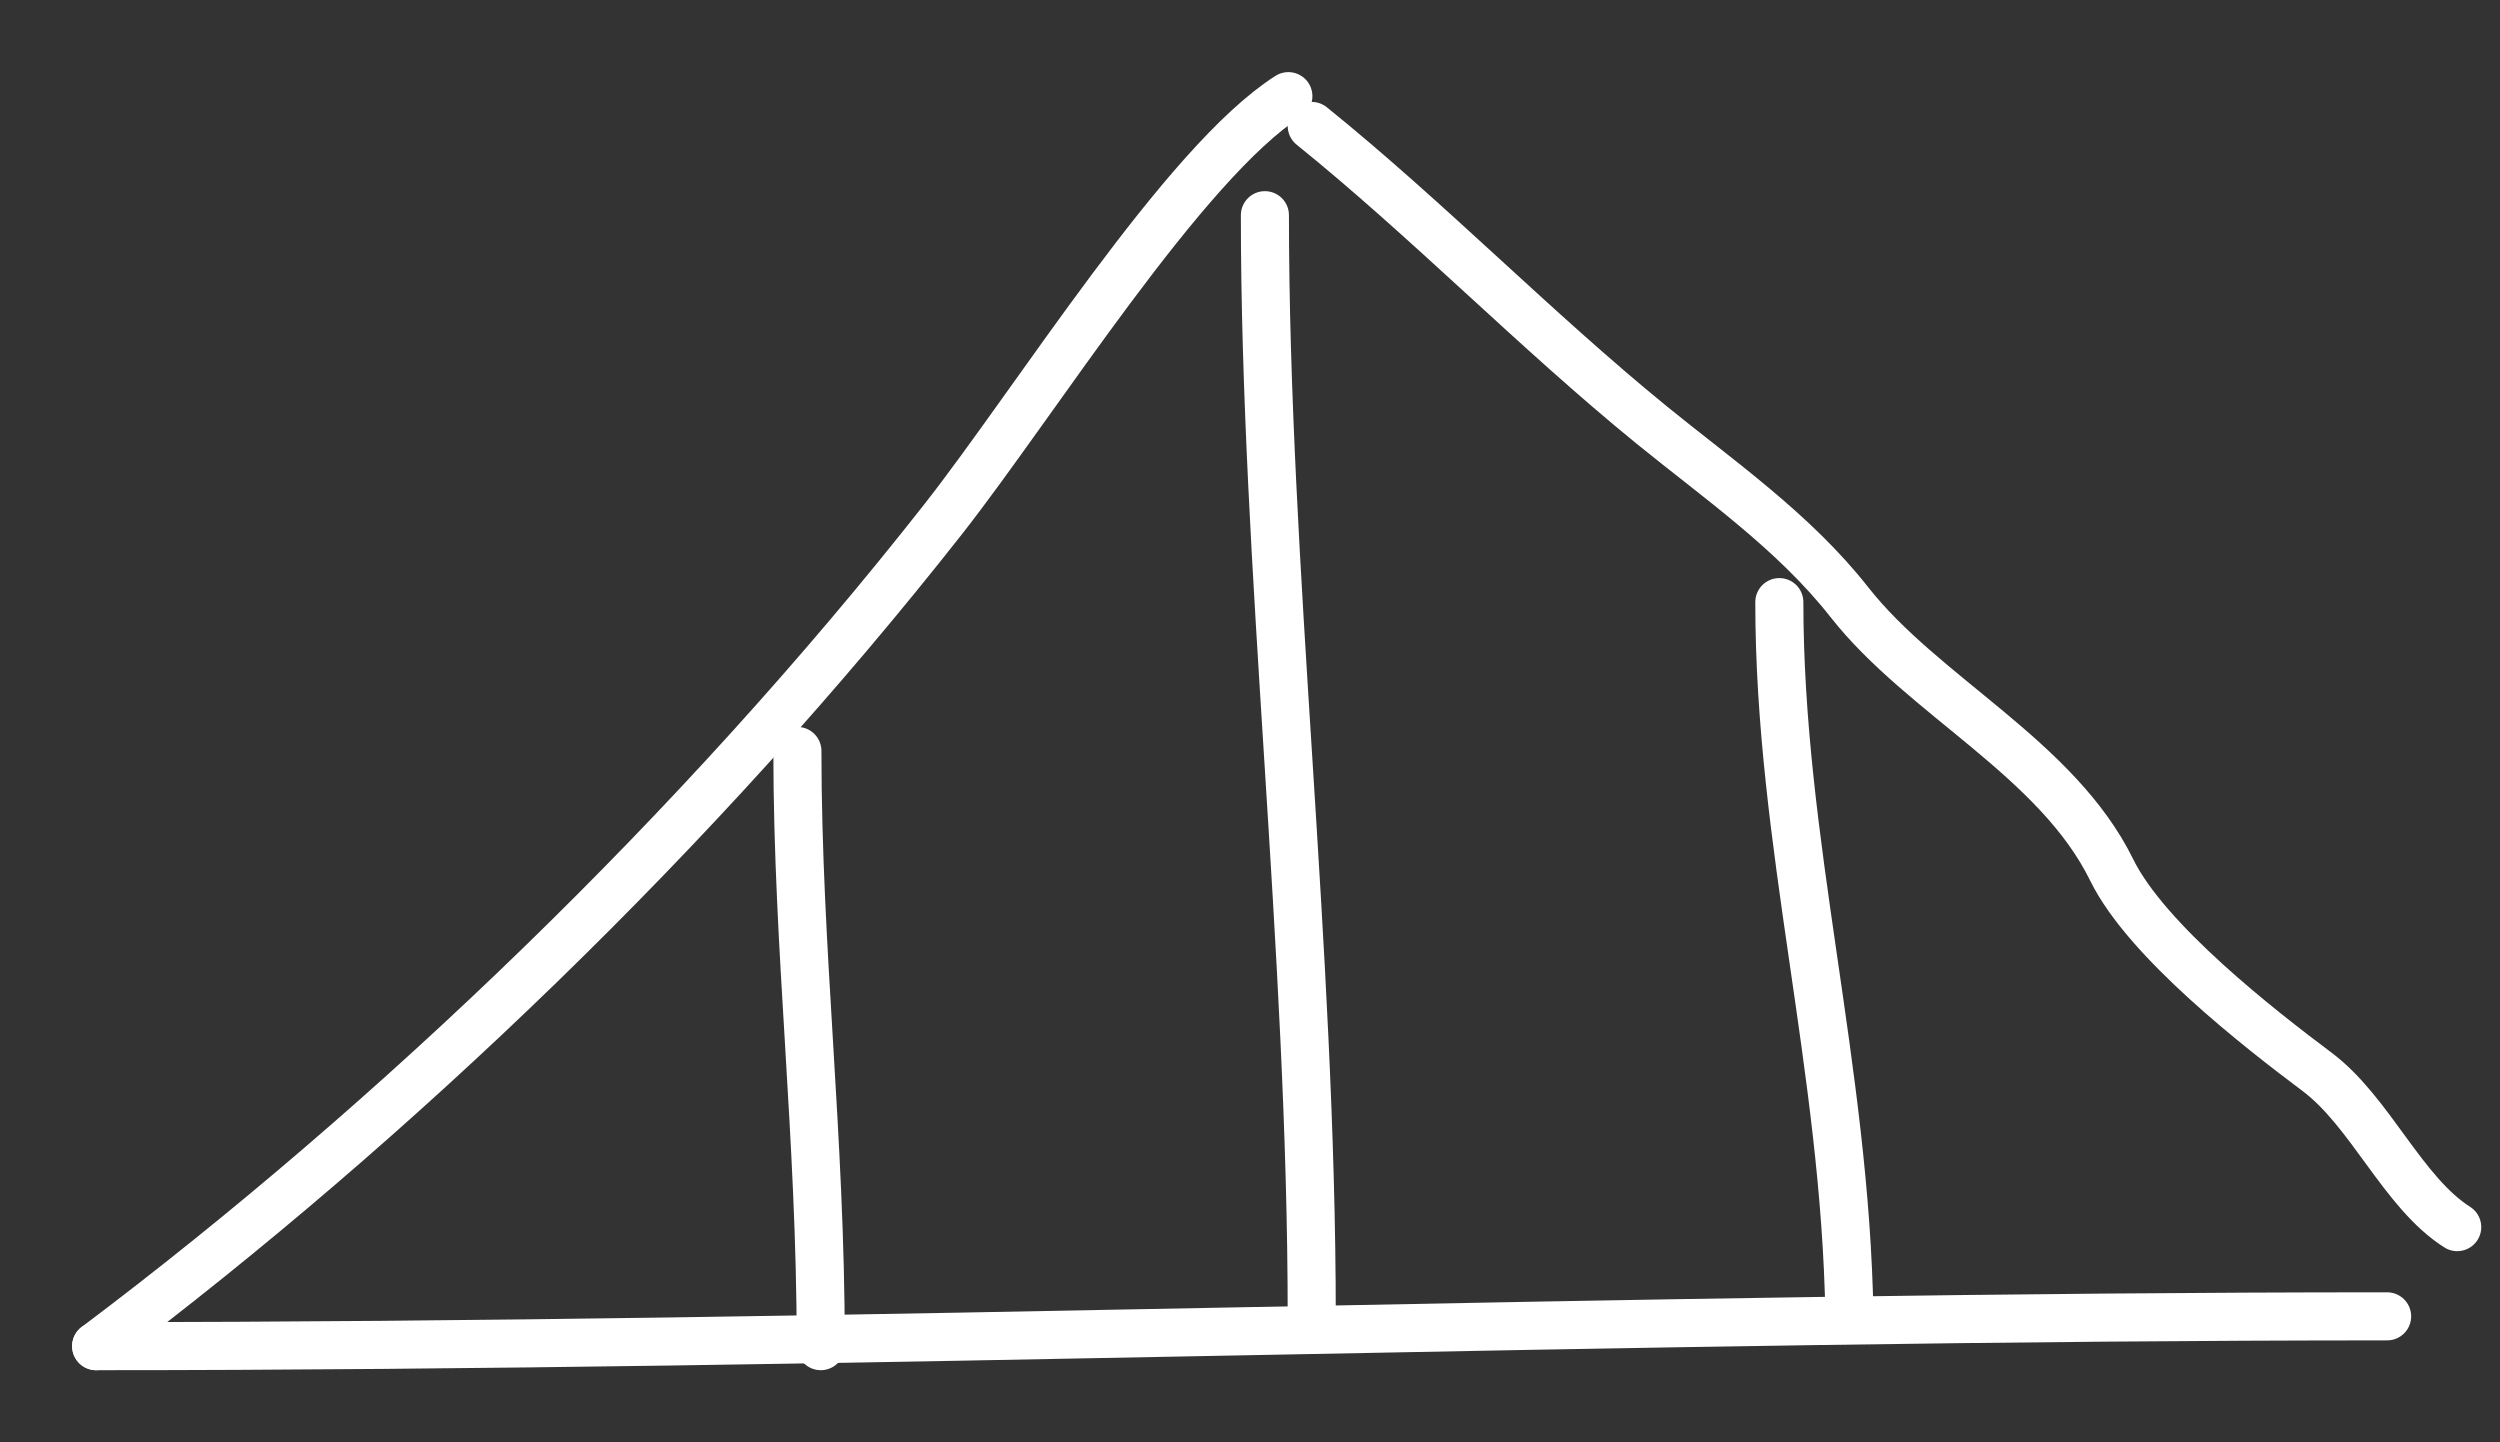 <svg width="26" height="15" viewBox="0 0 26 15" fill="none" xmlns="http://www.w3.org/2000/svg">
<rect x="0" y="0" width="26" height="15" fill="#333333" stroke="none"/>
<path d="M1 14C4.103 11.668 7.275 8.625 9.807 5.402C10.773 4.172 12.316 1.69 13.399 1" stroke="white" stroke-width="0.5" stroke-linecap="round" stroke-linejoin="round"/>
<path d="M13.642 1.31C14.858 2.292 15.961 3.429 17.18 4.422C17.864 4.979 18.659 5.53 19.233 6.262C20.003 7.242 21.391 7.885 21.962 9.048C22.323 9.784 23.499 10.699 24.096 11.146C24.653 11.563 24.988 12.402 25.555 12.762" stroke="white" stroke-width="0.5" stroke-linecap="round" stroke-linejoin="round"/>
<path d="M1 14C8.925 14 16.982 13.69 24.826 13.69" stroke="white" stroke-width="0.5" stroke-linecap="round" stroke-linejoin="round"/>
<path d="M13.642 13.69C13.642 9.871 13.155 5.881 13.155 2.238" stroke="white" stroke-width="0.5" stroke-linecap="round" stroke-linejoin="round"/>
<path d="M19.234 13.69C19.193 11.106 18.505 8.769 18.505 6.262" stroke="white" stroke-width="0.5" stroke-linecap="round" stroke-linejoin="round"/>
<path d="M8.536 14C8.536 11.8 8.293 9.889 8.293 7.81" stroke="white" stroke-width="0.5" stroke-linecap="round" stroke-linejoin="round"/>
</svg>
